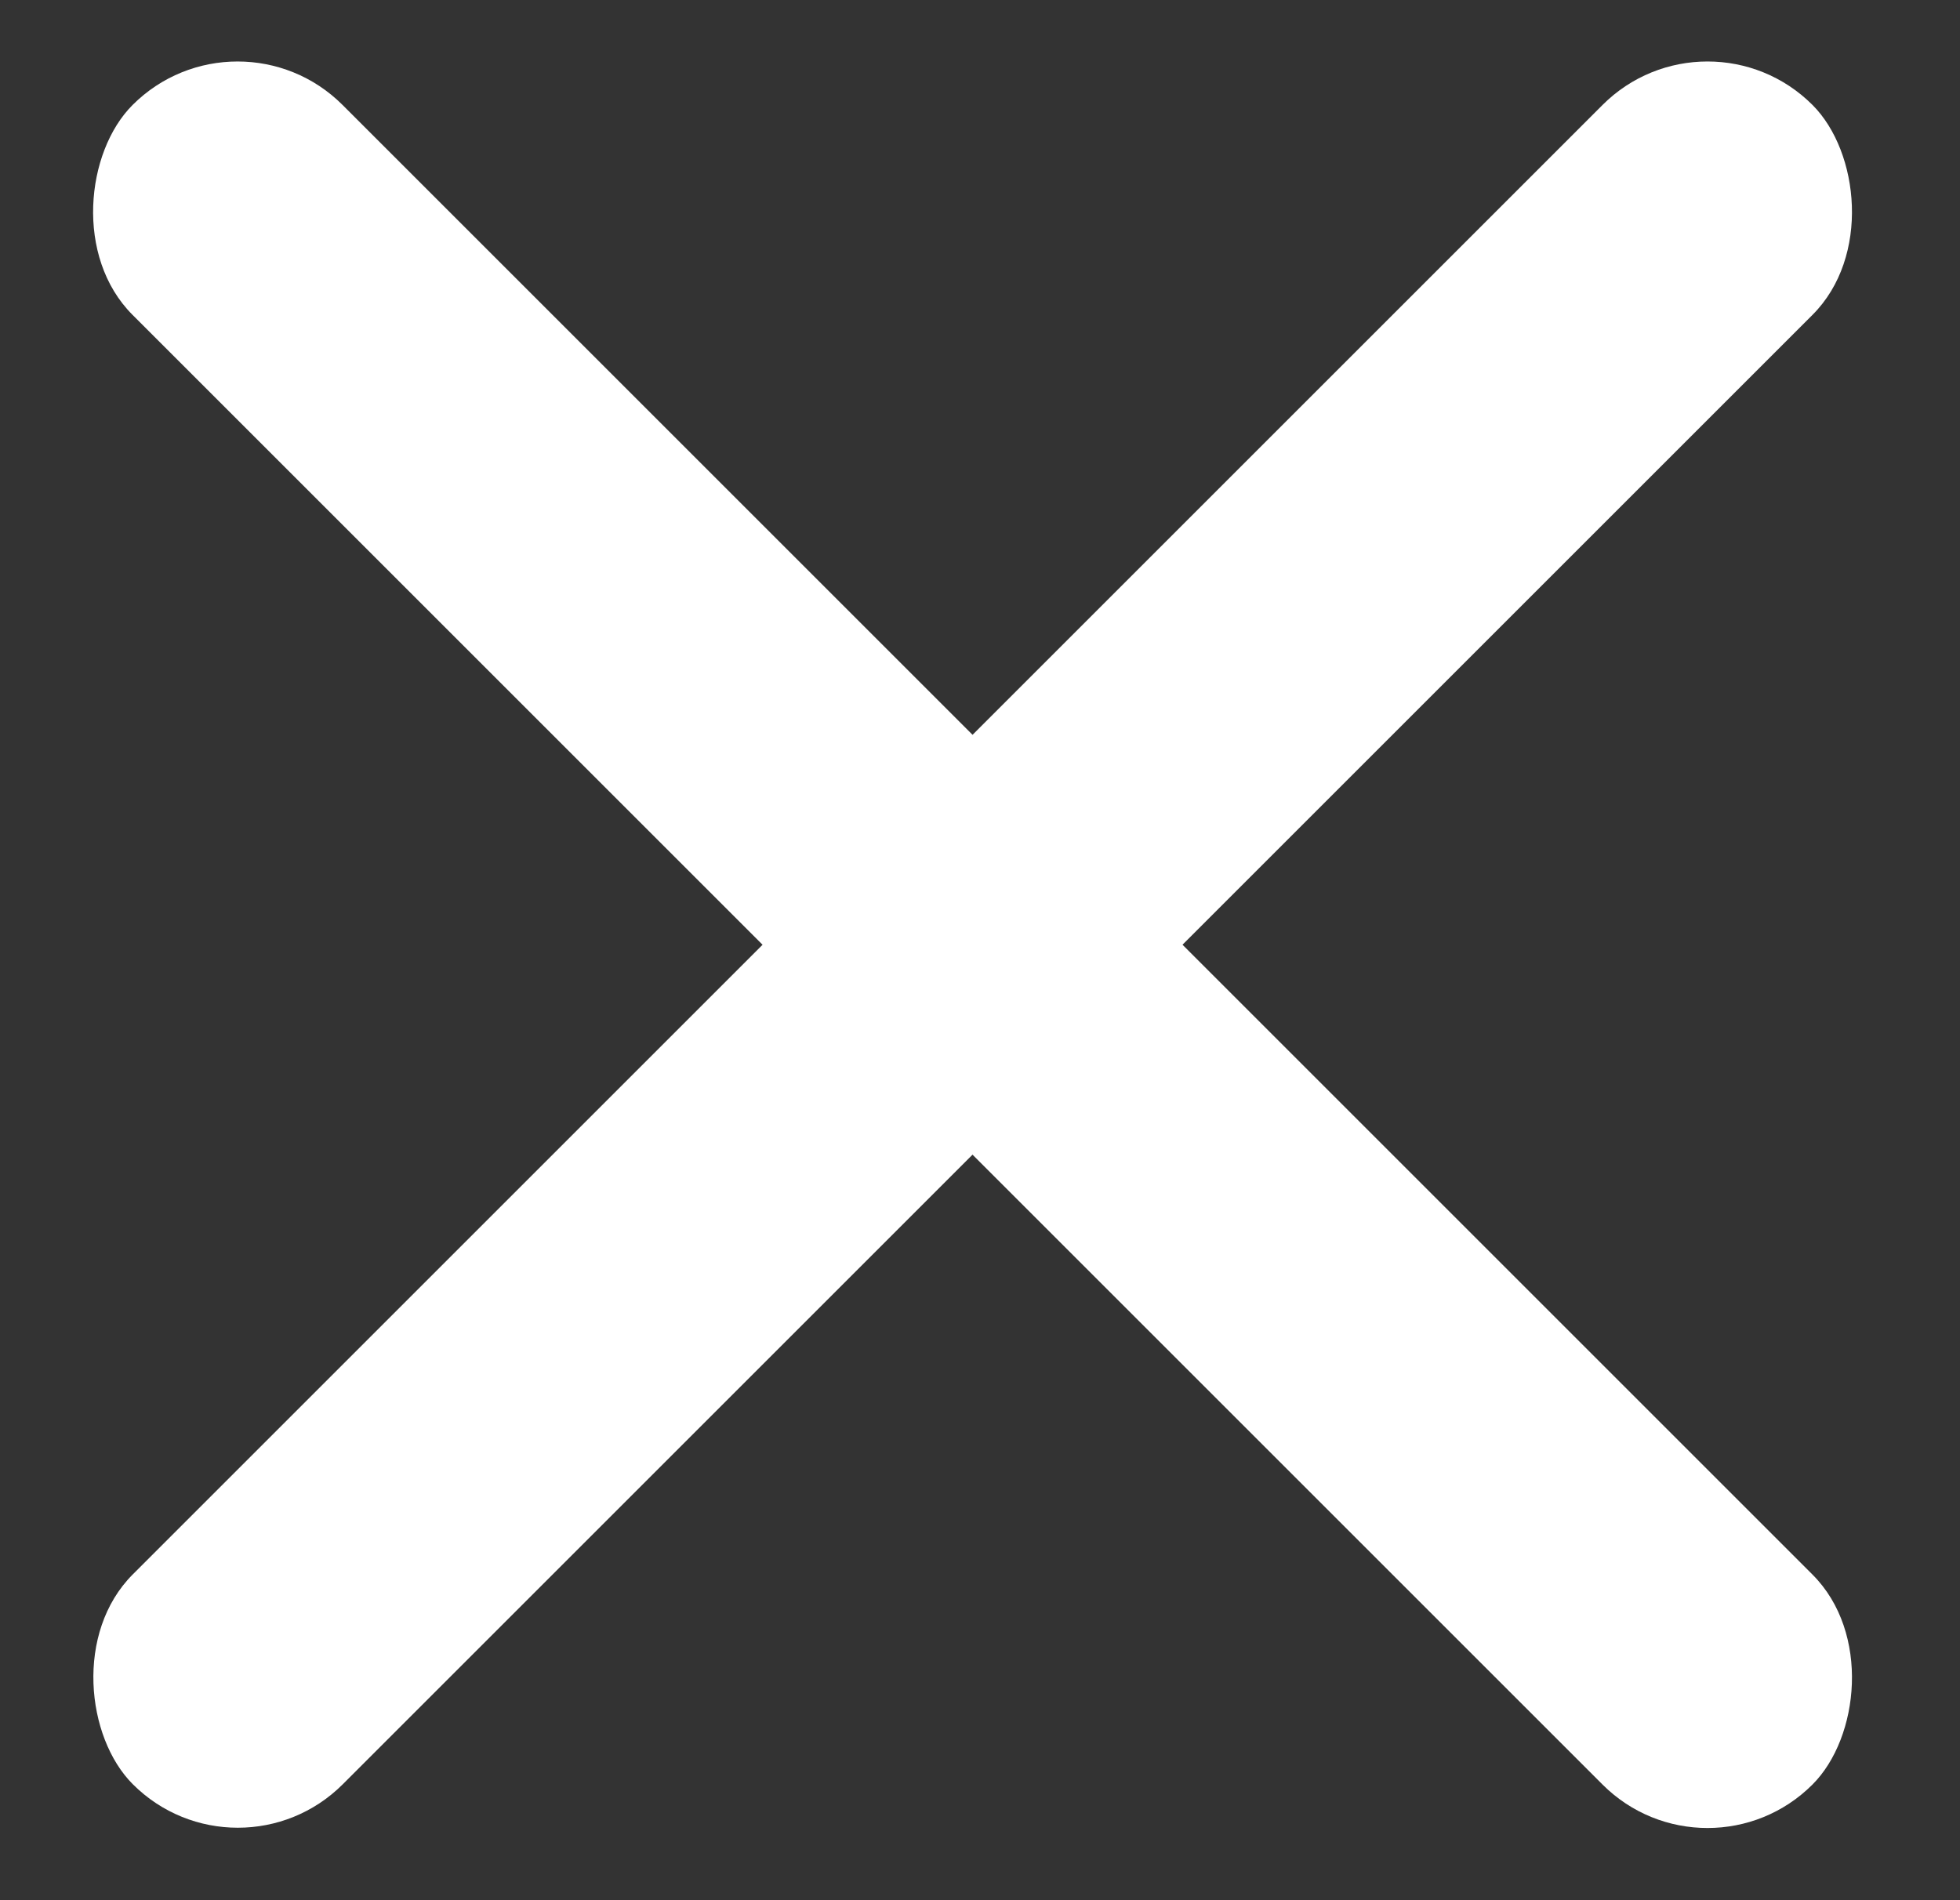 <svg width="33" height="32" viewBox="0 0 33 32" fill="none" xmlns="http://www.w3.org/2000/svg">
<rect x="0" y="0" width="33" height="32" fill="#333333" stroke="none"/>
<rect x="4" width="40" height="5" rx="2.5" transform="rotate(45 4 0)" fill="white"/>
<rect width="40" height="5" rx="2.5" transform="matrix(-0.707 0.707 0.707 0.707 28.749 0)" fill="white"/>
</svg>
